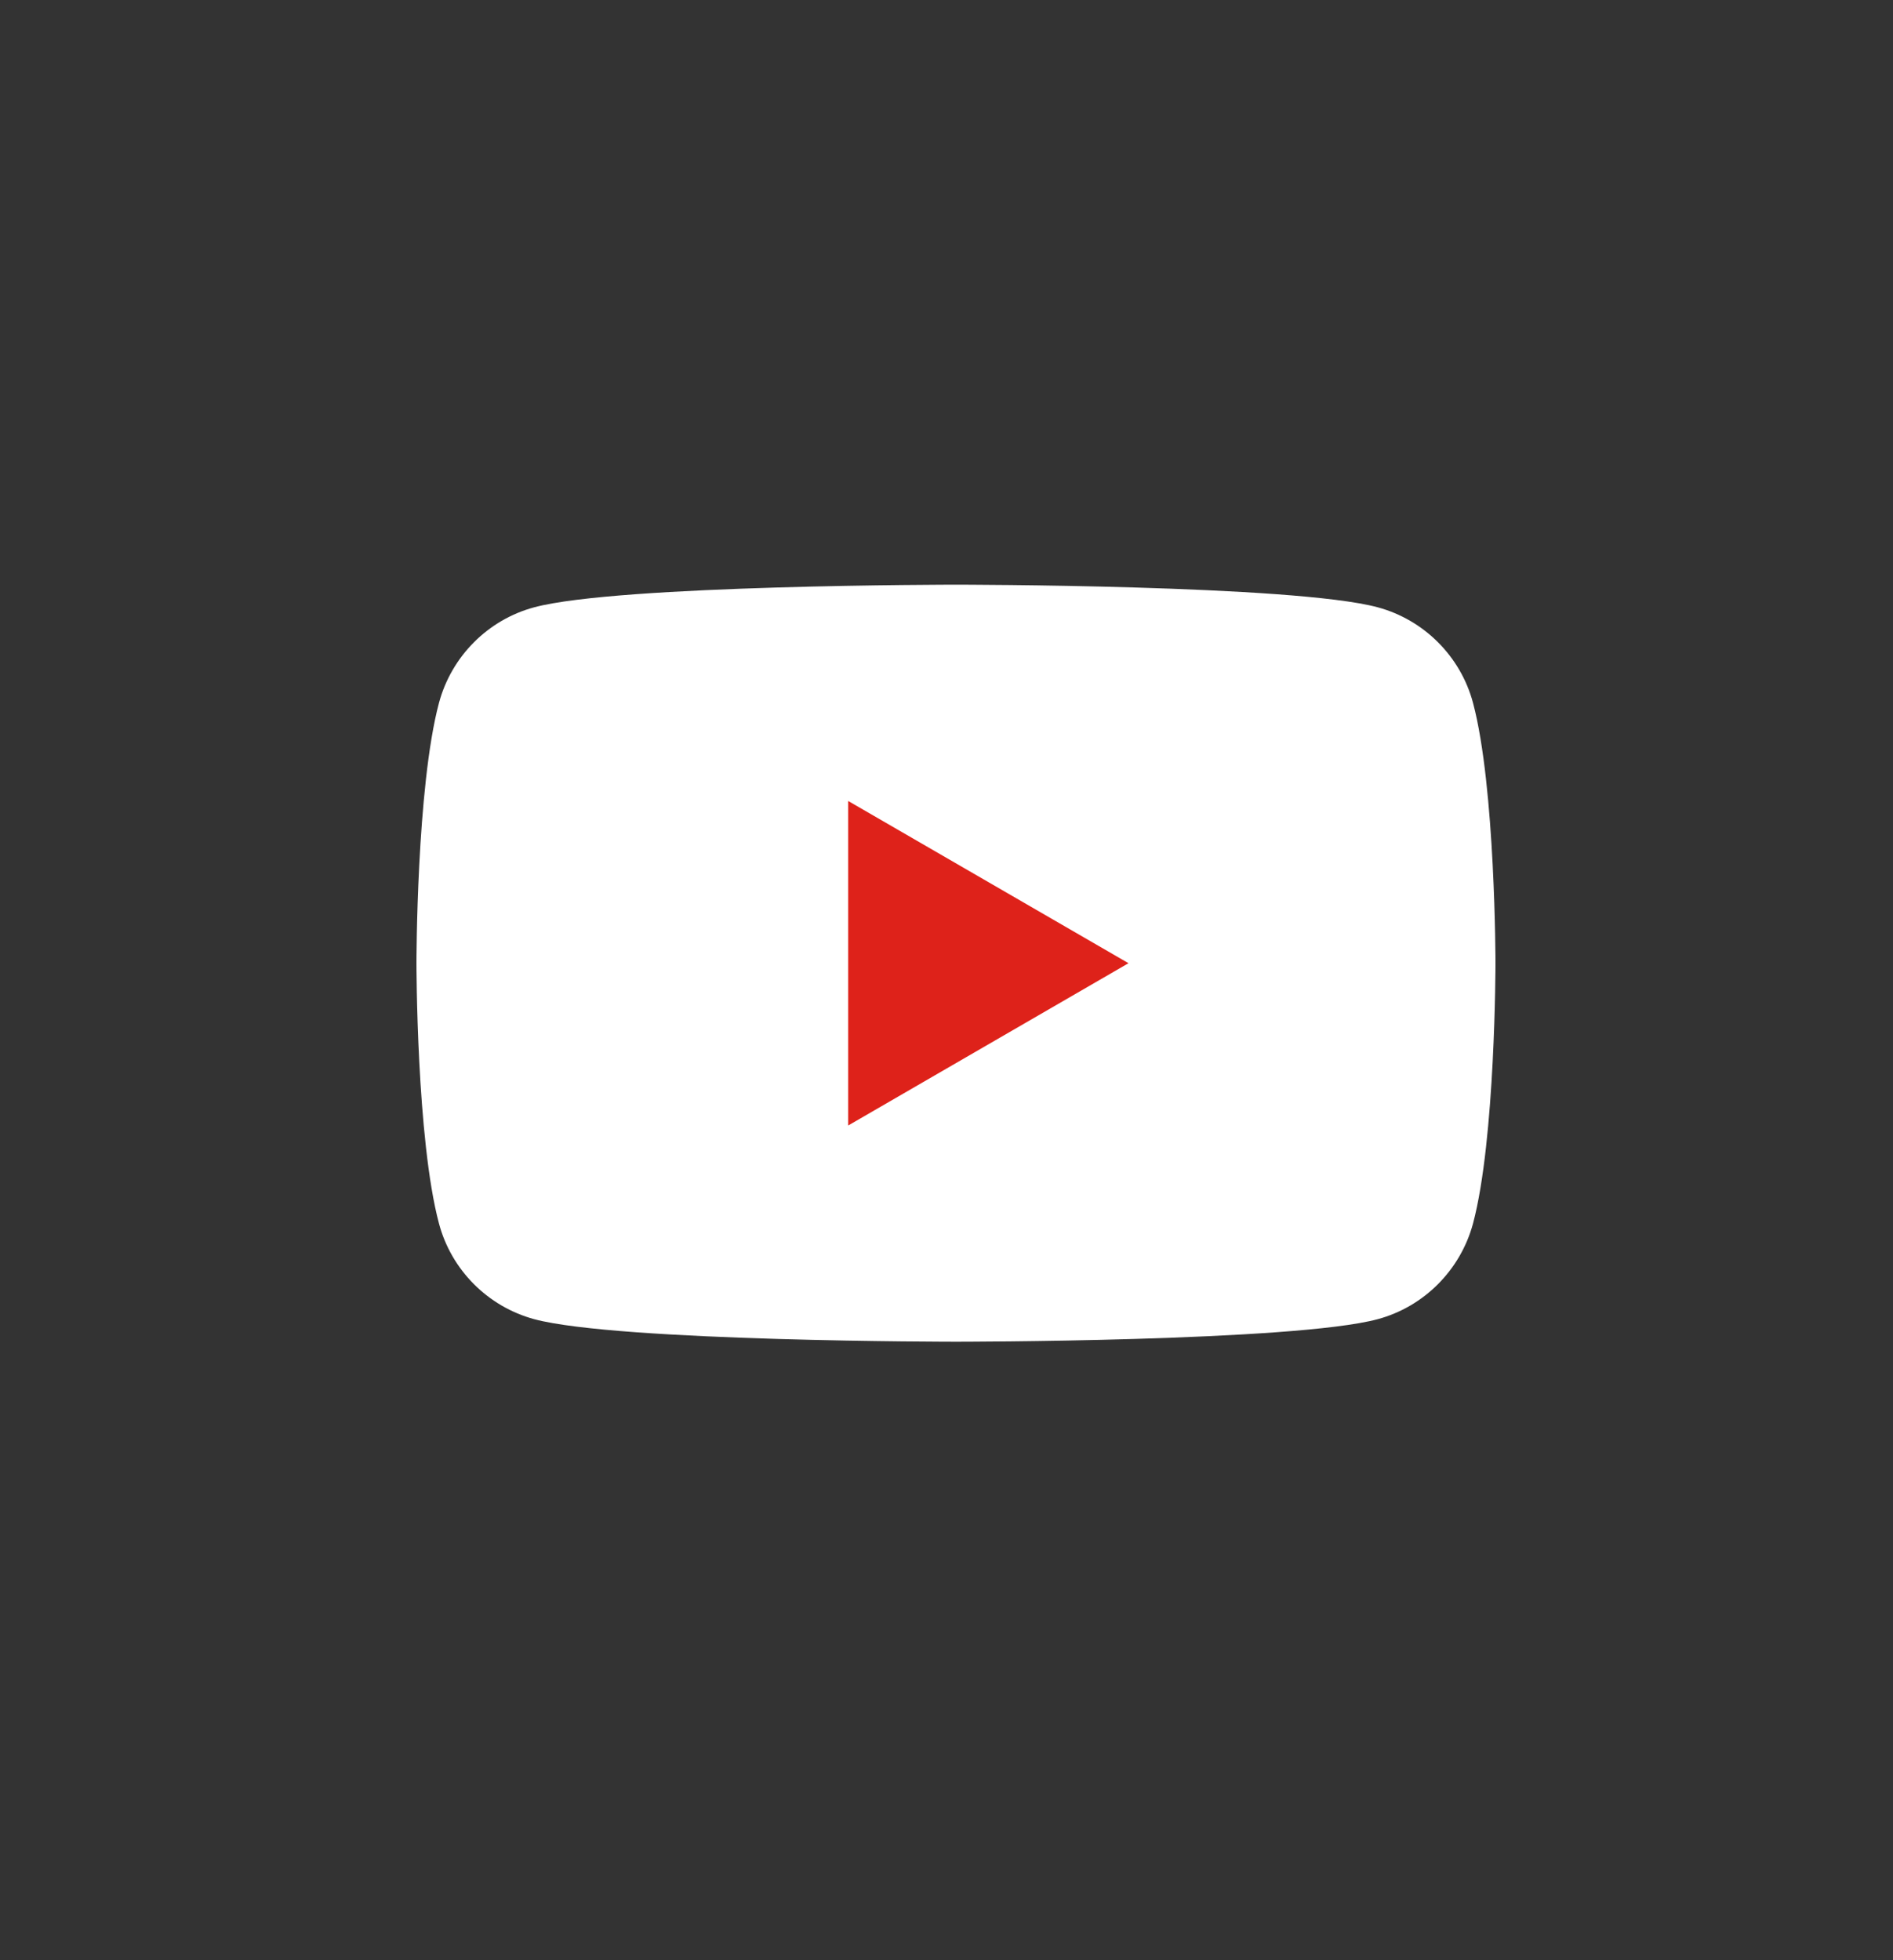 <svg width="28" height="29" viewBox="0 0 28 29" fill="none" xmlns="http://www.w3.org/2000/svg">
<rect x="0" y="0" width="28" height="29" fill="#333333" stroke="none"/>
<path d="M21.788 10.399C21.605 9.712 21.064 9.169 20.376 8.984C19.132 8.65 14.14 8.65 14.14 8.65C14.14 8.65 9.151 8.65 7.904 8.984C7.219 9.167 6.678 9.709 6.493 10.399C6.16 11.646 6.16 14.25 6.16 14.25C6.16 14.25 6.16 16.854 6.493 18.101C6.676 18.789 7.216 19.331 7.904 19.517C9.151 19.85 14.14 19.85 14.14 19.85C14.14 19.85 19.132 19.85 20.376 19.517C21.061 19.333 21.602 18.791 21.788 18.101C22.12 16.854 22.12 14.25 22.12 14.25C22.12 14.25 22.12 11.646 21.788 10.399Z" fill="white"/>
<path d="M12.546 16.651L16.692 14.25L12.546 11.85V16.651Z" fill="#DE221A"/>
</svg>

